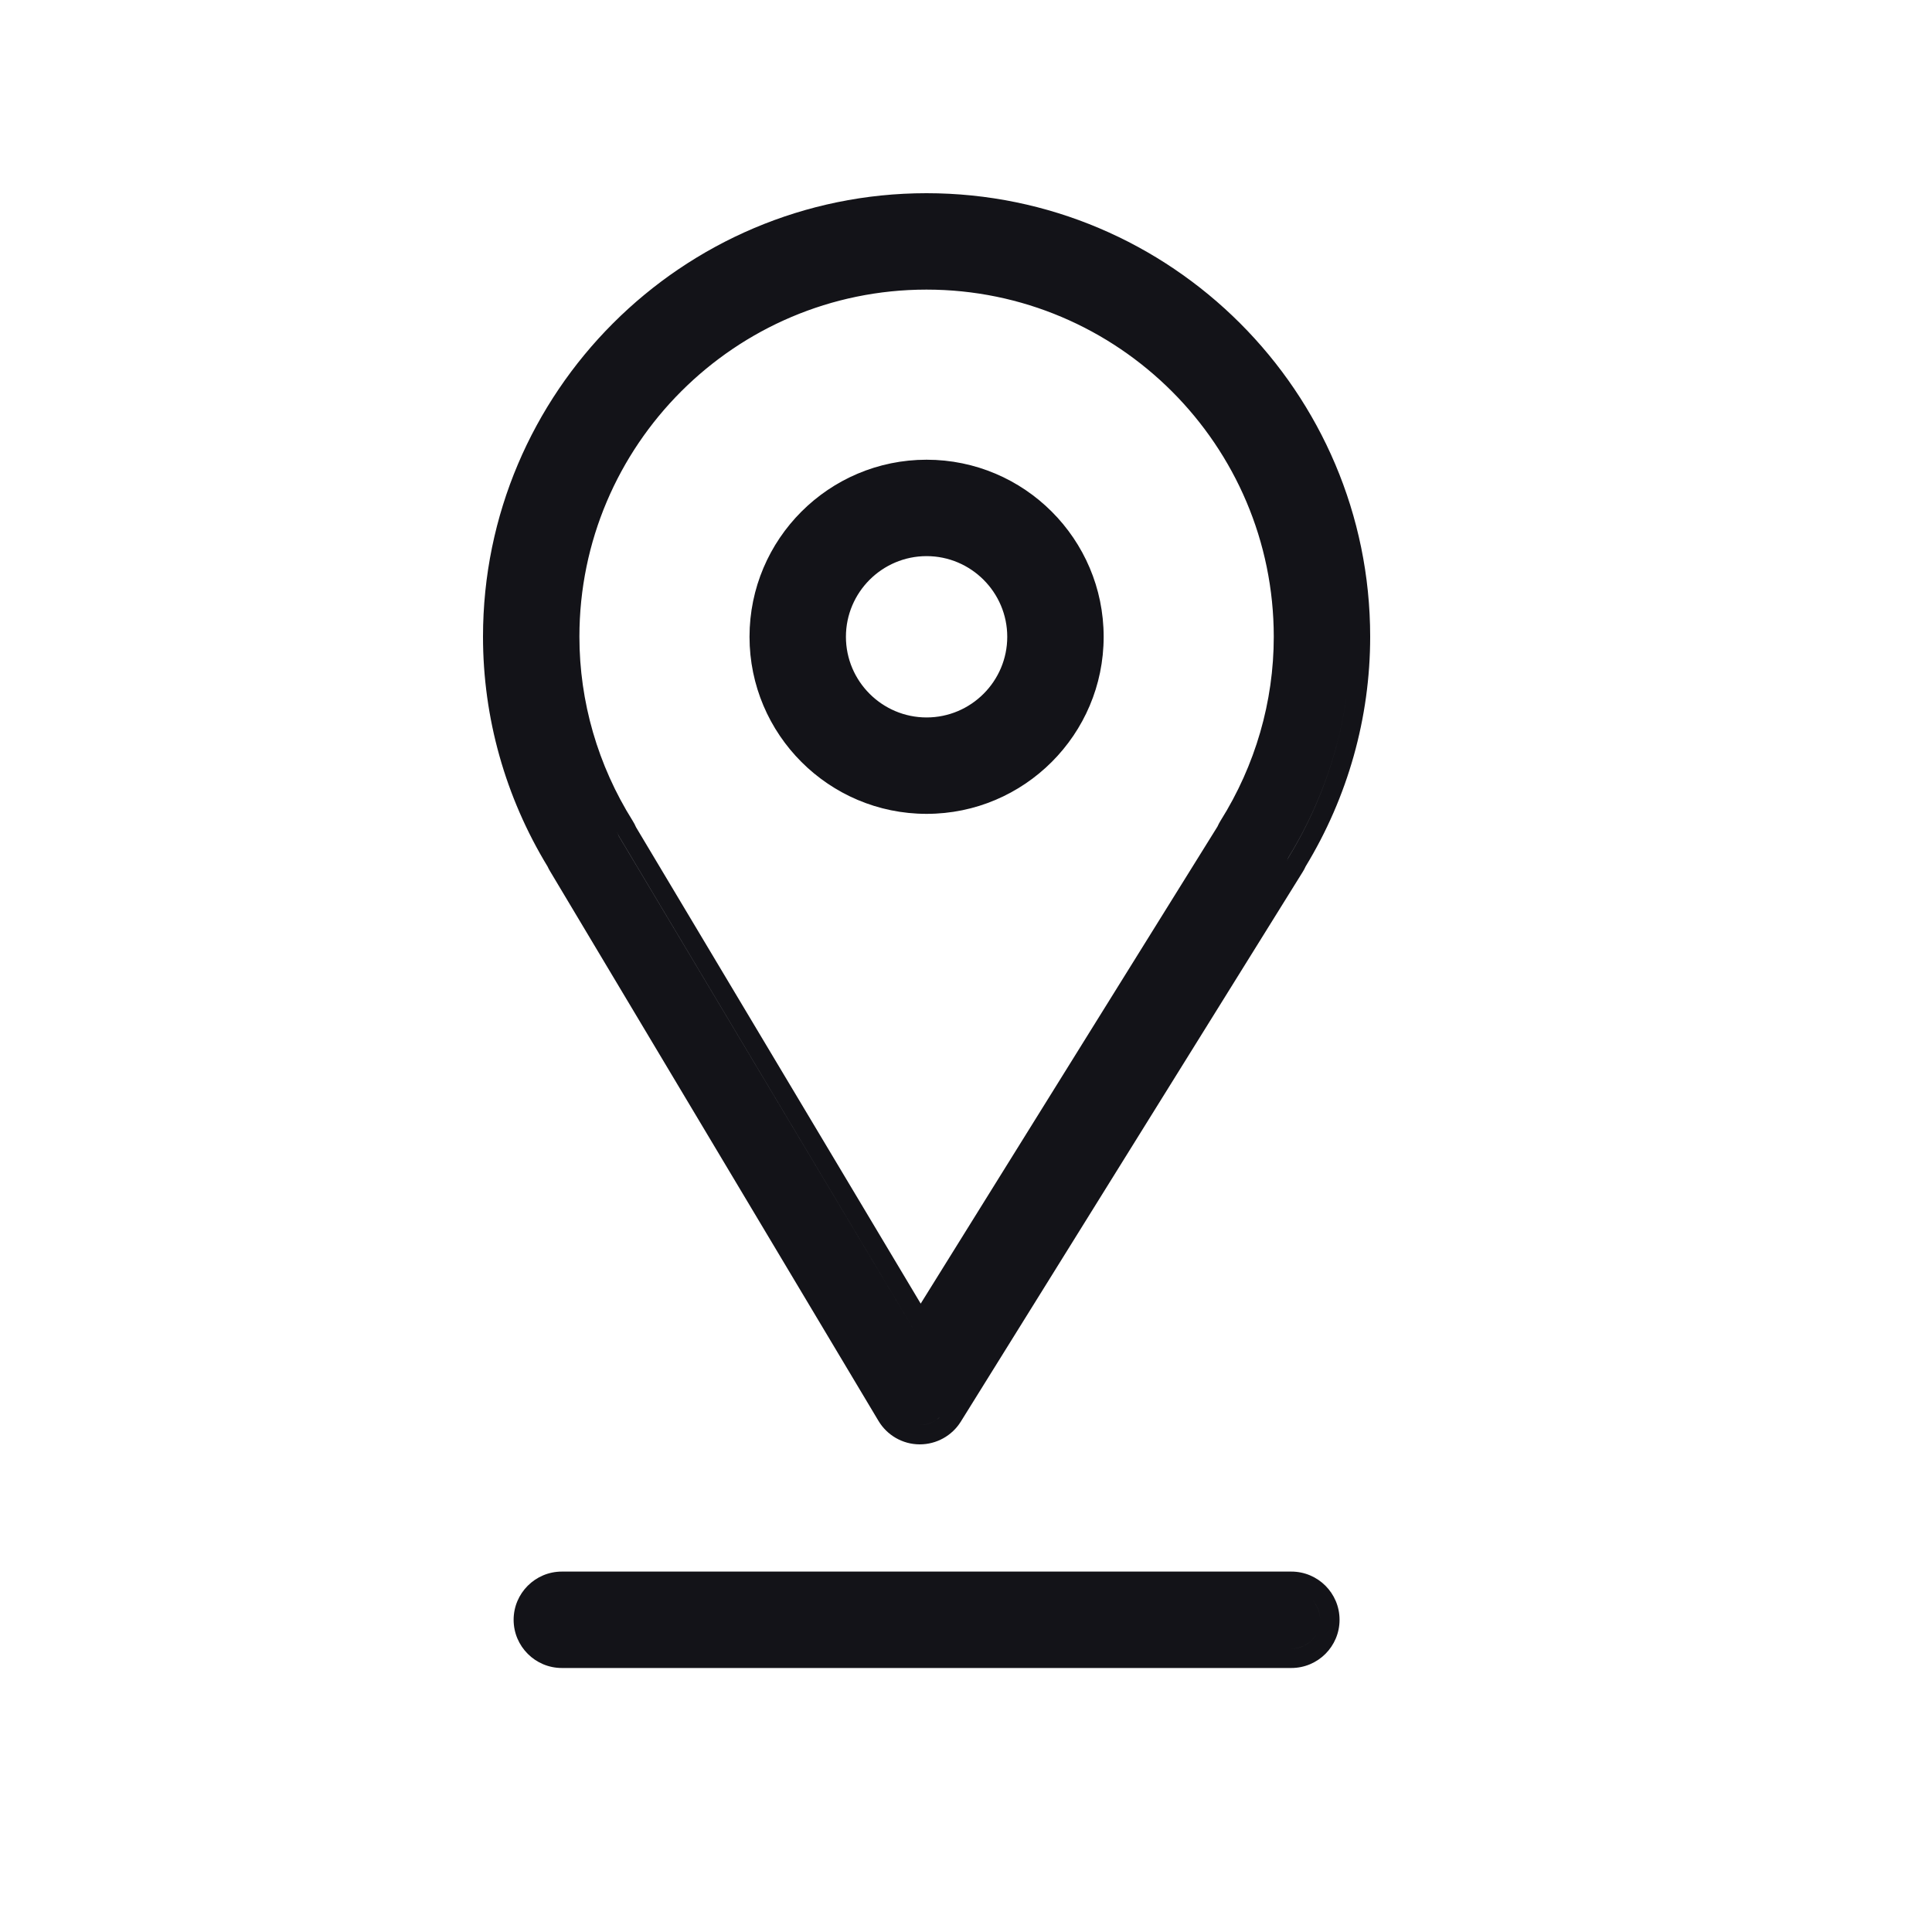<svg width="20" height="20" viewBox="0 0 20 20" fill="none" xmlns="http://www.w3.org/2000/svg">
<path fill-rule="evenodd" clip-rule="evenodd" d="M9.396 14.724C9.434 14.742 9.476 14.752 9.52 14.752H9.523C9.626 14.752 9.722 14.699 9.776 14.611L13.315 8.921C13.324 8.907 13.332 8.892 13.338 8.877C13.761 8.186 13.984 7.397 13.984 6.591C13.984 5.994 13.864 5.423 13.646 4.903C13.864 5.423 13.984 5.994 13.984 6.591C13.984 7.397 13.761 8.186 13.337 8.877C13.332 8.892 13.324 8.907 13.315 8.921L9.776 14.611C9.722 14.699 9.626 14.752 9.522 14.752H9.52C9.476 14.752 9.434 14.742 9.396 14.724ZM14.184 6.591C14.184 7.429 13.953 8.25 13.516 8.969C13.507 8.99 13.496 9.009 13.485 9.027L9.946 14.717C9.855 14.863 9.694 14.952 9.522 14.952H9.518C9.344 14.951 9.183 14.858 9.094 14.709L5.695 9.02C5.685 9.004 5.677 8.988 5.669 8.971C5.231 8.251 5 7.43 5 6.591C5 4.06 7.06 2 9.591 2C12.124 2 14.184 4.06 14.184 6.591ZM9.591 2.998C11.573 2.998 13.186 4.61 13.186 6.592C13.186 7.264 12.995 7.923 12.634 8.498C12.622 8.517 12.612 8.537 12.603 8.557L9.531 13.495L6.584 8.563C6.575 8.542 6.564 8.52 6.55 8.498C6.189 7.923 5.998 7.264 5.998 6.591C5.998 4.61 7.61 2.998 9.591 2.998ZM9.528 13.879L9.528 13.879L6.405 8.654C6.399 8.637 6.391 8.62 6.381 8.604C6 7.998 5.798 7.302 5.798 6.591C5.798 4.5 7.5 2.798 9.591 2.798C10.494 2.798 11.323 3.114 11.975 3.642C11.323 3.114 10.494 2.798 9.591 2.798C7.5 2.798 5.798 4.5 5.798 6.591C5.798 7.302 6 7.998 6.381 8.604C6.391 8.62 6.399 8.637 6.406 8.654L9.528 13.879ZM10.5 7.948C10.24 8.123 9.928 8.225 9.592 8.225C8.692 8.225 7.959 7.492 7.959 6.592C7.959 6.036 8.239 5.543 8.665 5.249C8.239 5.543 7.959 6.036 7.959 6.592C7.959 7.492 8.692 8.225 9.592 8.225C9.928 8.225 10.24 8.123 10.5 7.948ZM9.592 5.557C10.163 5.557 10.627 6.021 10.627 6.592C10.627 6.952 10.442 7.269 10.162 7.455C10.442 7.269 10.627 6.952 10.627 6.592C10.627 6.021 10.163 5.557 9.592 5.557C9.381 5.557 9.185 5.62 9.022 5.729C9.185 5.62 9.381 5.557 9.592 5.557ZM8.757 6.592V6.592C8.757 6.132 9.132 5.757 9.592 5.757C10.052 5.757 10.427 6.132 10.427 6.592C10.427 7.052 10.052 7.427 9.592 7.427C9.132 7.427 8.757 7.052 8.757 6.592ZM9.592 8.425C10.603 8.425 11.425 7.603 11.425 6.592C11.425 5.581 10.603 4.759 9.592 4.759C8.581 4.759 7.759 5.581 7.759 6.592C7.759 7.603 8.581 8.425 9.592 8.425ZM5.606 16.981C5.66 17.034 5.734 17.067 5.816 17.067H13.368C13.533 17.067 13.666 16.933 13.666 16.768C13.666 16.686 13.633 16.611 13.579 16.557C13.633 16.611 13.666 16.685 13.666 16.768C13.666 16.933 13.533 17.067 13.367 17.067H5.816C5.734 17.067 5.66 17.034 5.606 16.981ZM13.368 16.269H5.816C5.541 16.269 5.317 16.493 5.317 16.768C5.317 17.043 5.541 17.267 5.816 17.267H13.368C13.643 17.267 13.867 17.044 13.867 16.768C13.867 16.492 13.643 16.269 13.368 16.269Z" fill="#131318"/>
</svg>
